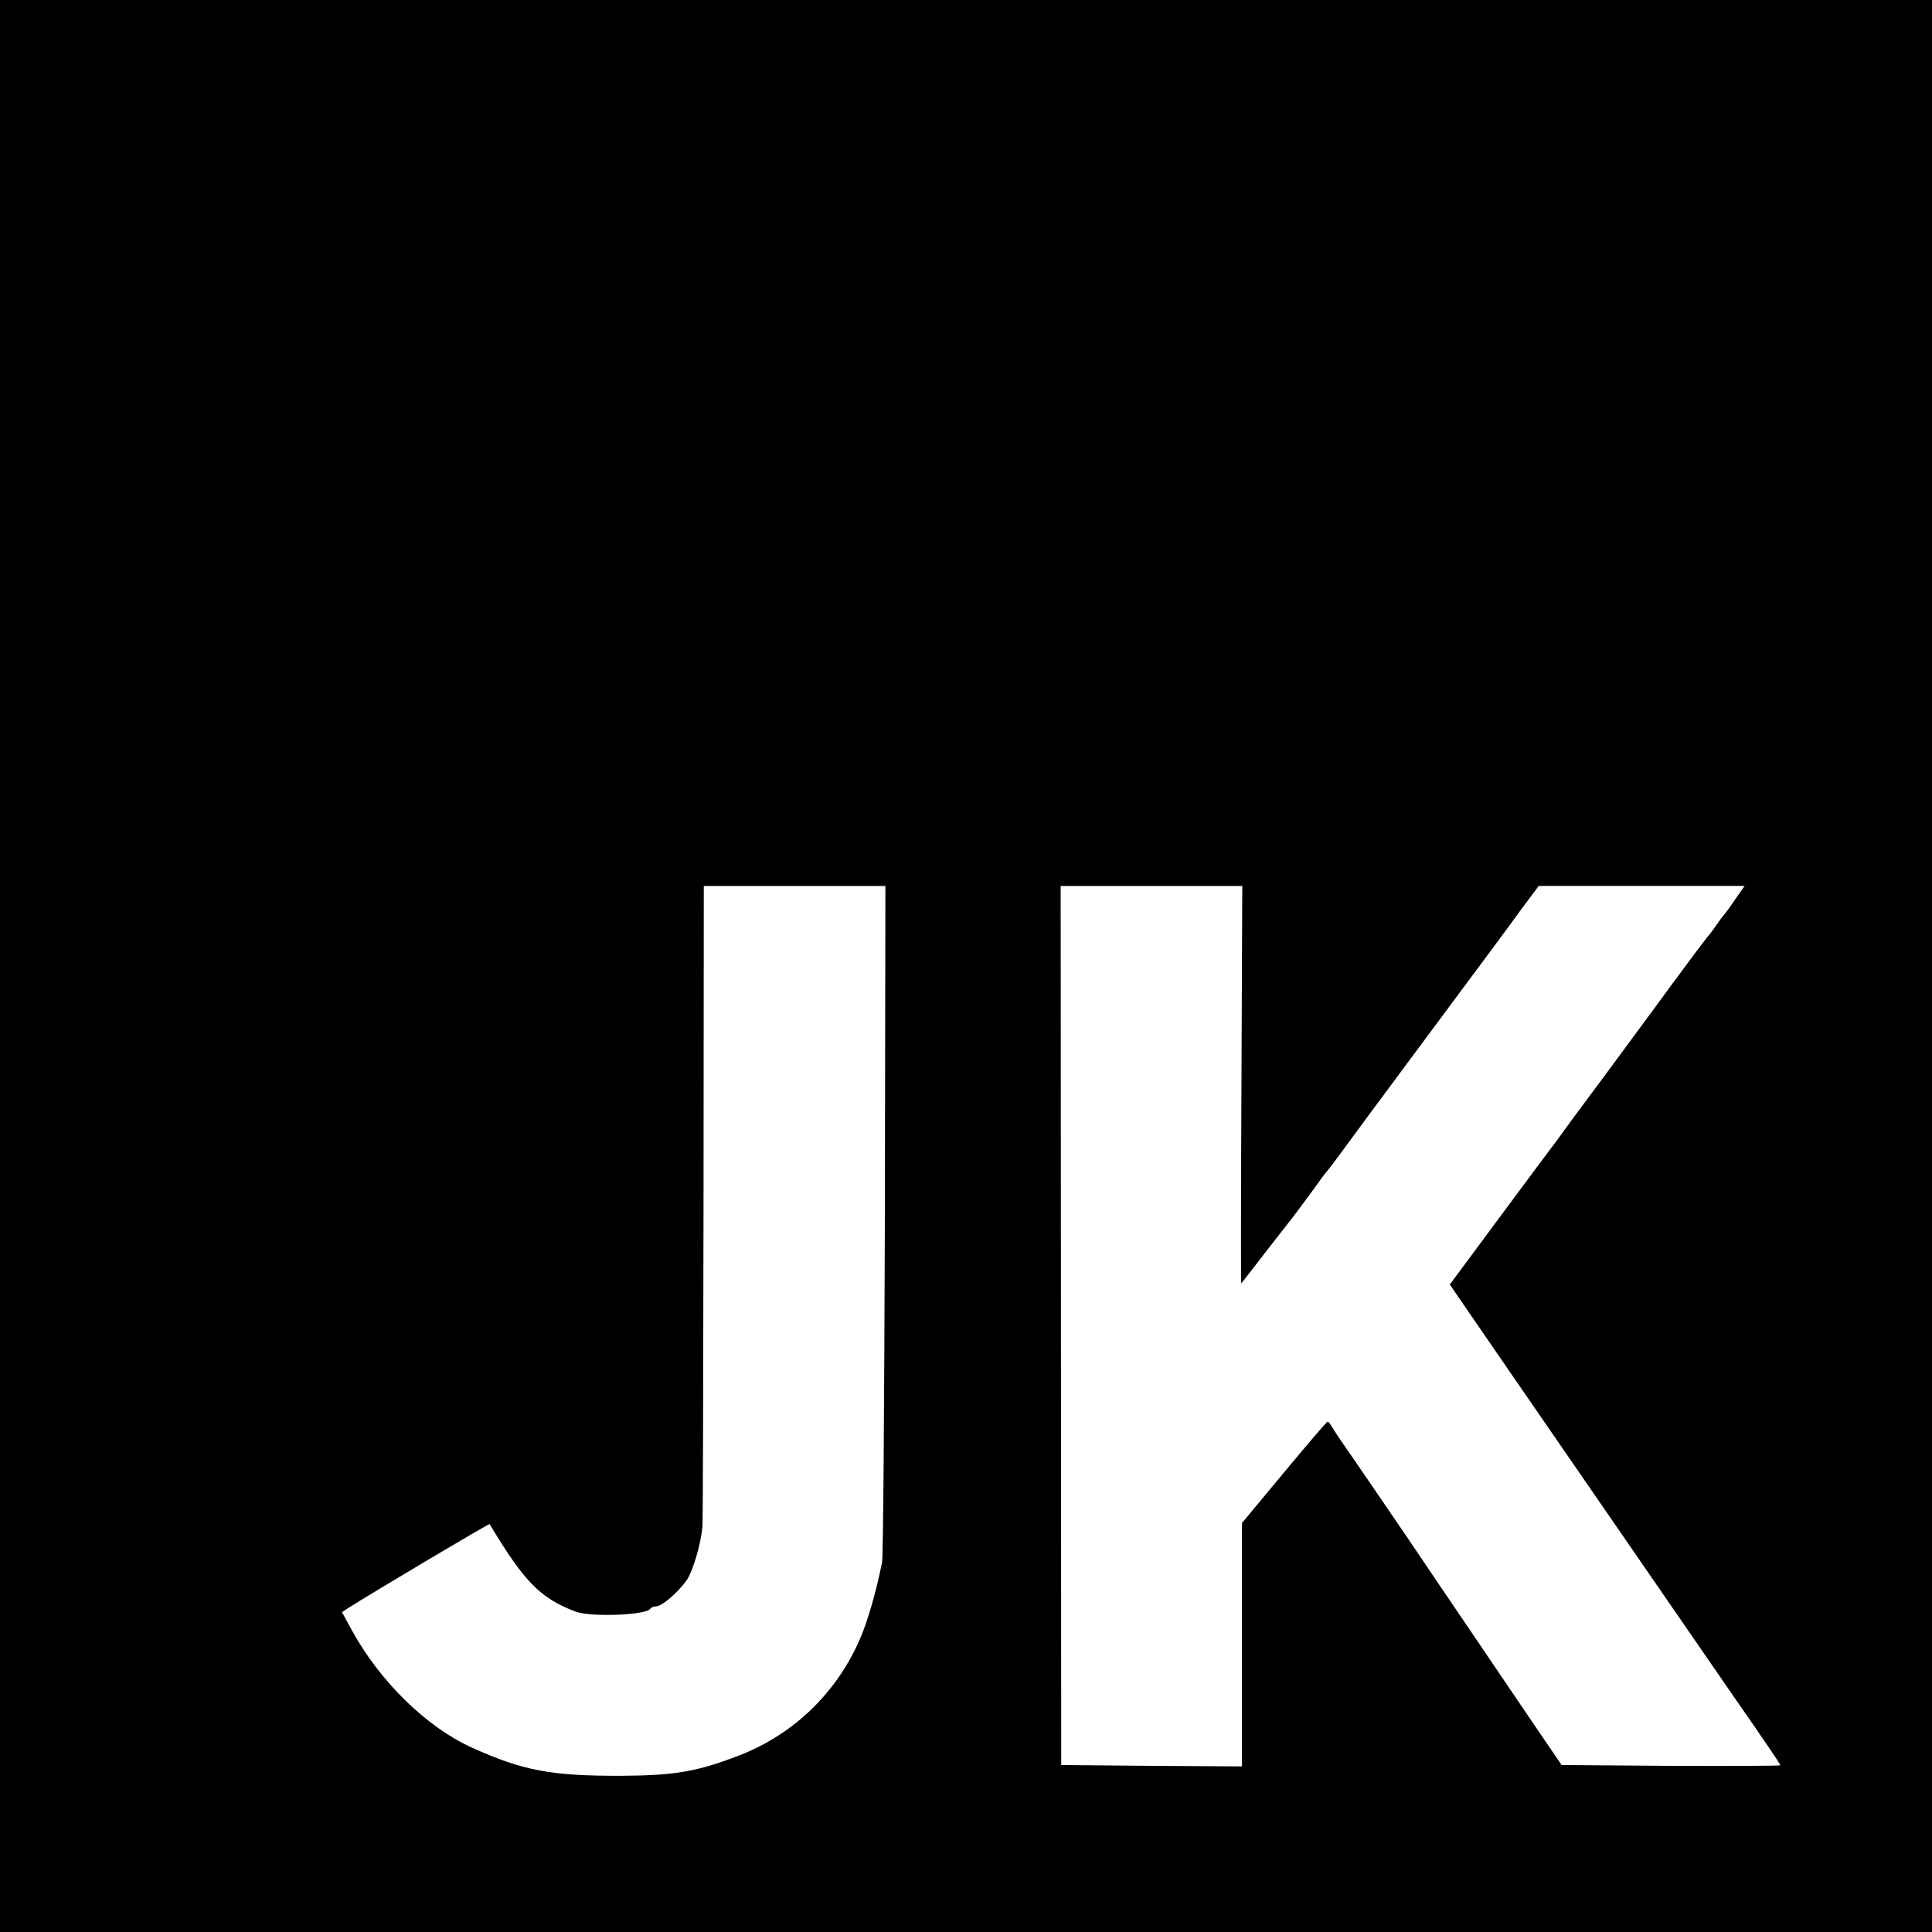 <?xml version="1.0" standalone="no"?>
<!DOCTYPE svg PUBLIC "-//W3C//DTD SVG 20010904//EN"
 "http://www.w3.org/TR/2001/REC-SVG-20010904/DTD/svg10.dtd">
<svg version="1.0" xmlns="http://www.w3.org/2000/svg"
 width="700pt" height="700pt" viewBox="0 0 700 700"
 preserveAspectRatio="xMidYMid meet">
<g transform="translate(0,700) scale(0.1,-0.1)"
fill="#000000" stroke="none">
<path d="M0 3500 l0 -3500 3500 0 3500 0 0 3500 0 3500 -3500 0 -3500 0 0
-3500z m3206 -917 c-2 -665 -6 -1224 -10 -1243 -21 -105 -51 -210 -78 -273
-84 -198 -241 -350 -439 -427 -152 -59 -236 -73 -424 -74 -257 -1 -359 18
-545 102 -164 74 -333 239 -435 425 l-36 66 23 15 c83 53 510 307 512 304 125
-209 184 -269 311 -317 55 -21 256 -13 271 10 3 5 13 9 22 9 21 0 81 53 111
96 22 34 51 131 56 193 2 20 3 550 4 1179 l1 1142 329 0 329 0 -2 -1207z
m1292 487 c-2 -396 -2 -720 -1 -720 1 0 42 53 92 118 50 64 95 122 100 128 5
7 34 45 63 85 29 41 55 76 59 79 3 3 25 32 49 65 43 59 97 132 426 575 88 118
189 254 224 303 l65 87 373 0 373 0 -33 -47 c-18 -27 -35 -50 -38 -53 -3 -3
-17 -21 -30 -40 -13 -19 -29 -40 -35 -46 -5 -6 -63 -83 -127 -170 -64 -88
-180 -244 -257 -349 -78 -104 -149 -201 -158 -214 -10 -13 -102 -136 -204
-274 l-186 -251 76 -111 c42 -61 123 -179 181 -263 158 -229 525 -761 615
-892 171 -248 225 -326 235 -340 5 -8 28 -41 50 -73 22 -32 40 -60 40 -63 0
-2 -178 -3 -396 -2 l-396 3 -92 135 c-50 74 -149 219 -219 323 -70 103 -184
271 -254 375 -70 103 -154 225 -186 272 -33 47 -67 97 -76 112 -9 16 -18 28
-21 27 -3 0 -74 -83 -157 -183 l-153 -184 0 -441 0 -441 -327 2 -328 3 -1
1593 -1 1592 329 0 329 0 -3 -720z"/>
</g>
</svg>
